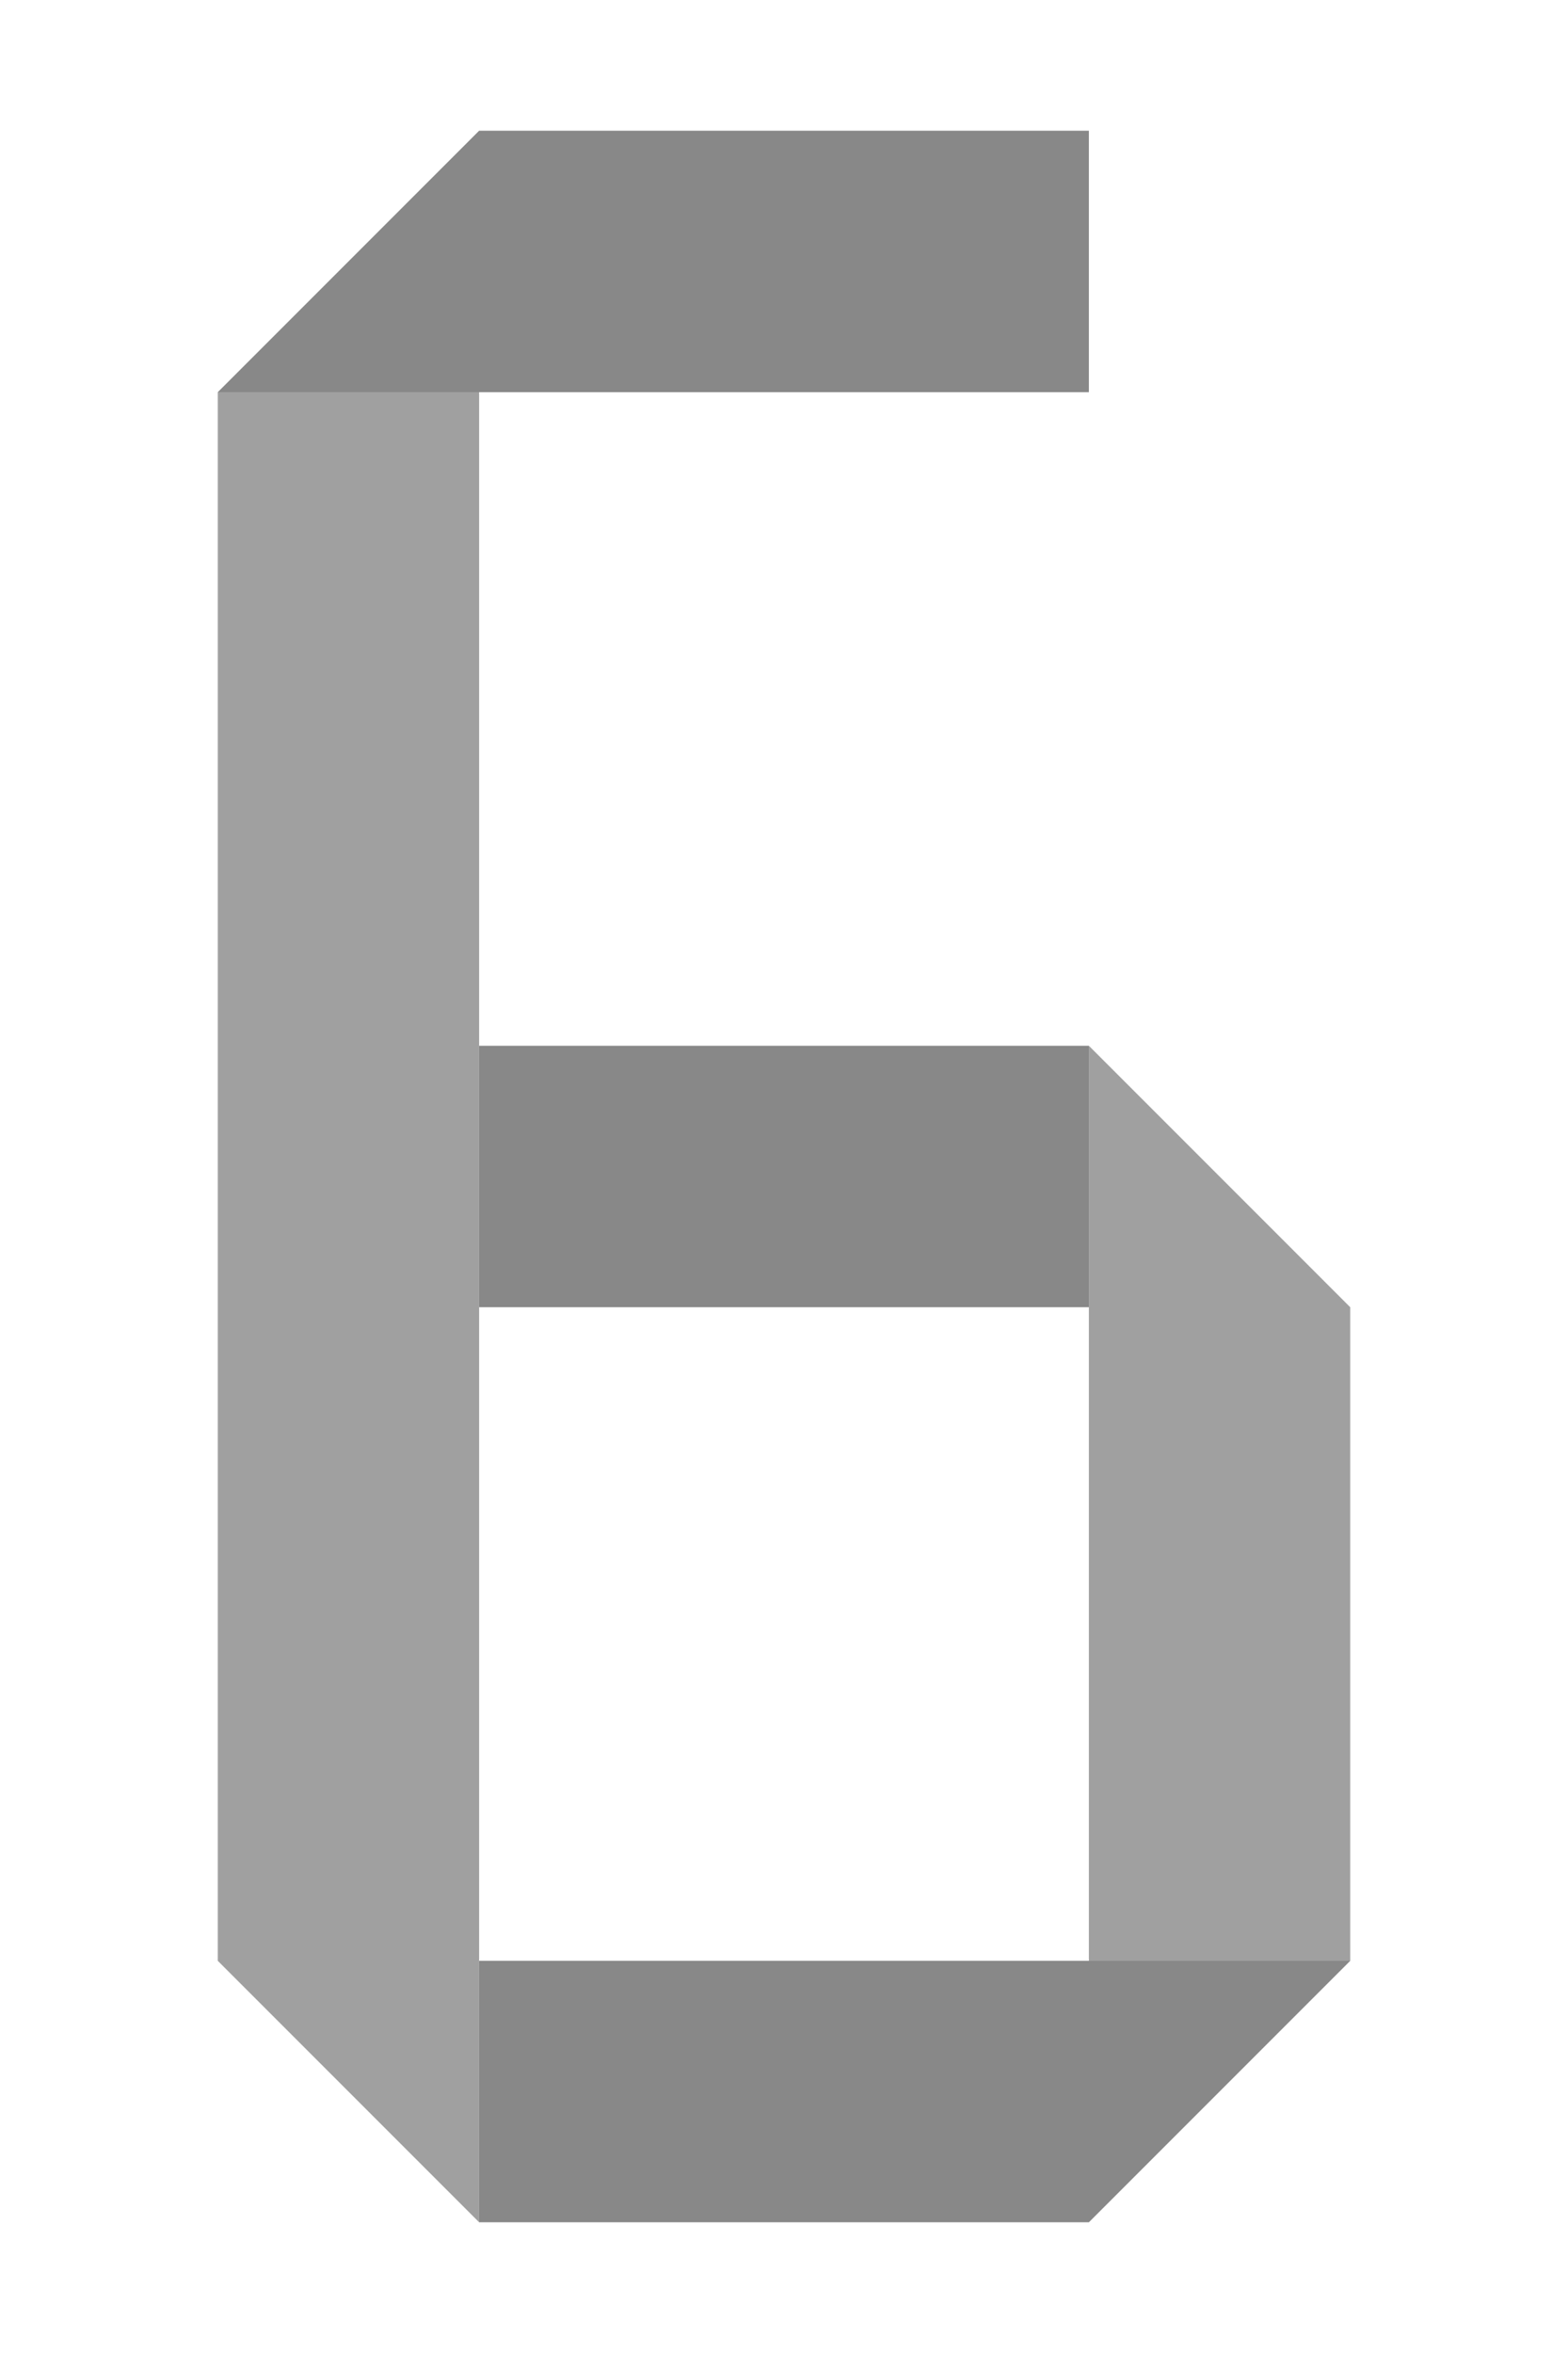 <svg xmlns="http://www.w3.org/2000/svg" viewBox="0 0 720 1080" height="1080" width="720"><g fill="#888" color="#000"><path style="isolation:auto;mix-blend-mode:normal" d="M220 180H100v720l120 120z" overflow="visible" opacity=".8" solid-color="#000000"/><path style="isolation:auto;mix-blend-mode:normal" d="M220 60L100 180h400V60z" overflow="visible" solid-color="#000000"/><path d="M500 900h120V600L500 480z" style="isolation:auto;mix-blend-mode:normal" overflow="visible" opacity=".8" solid-color="#000000"/><path d="M220 1020V900h400l-120 120zM220 480v120h280V480z" style="isolation:auto;mix-blend-mode:normal" overflow="visible" solid-color="#000000"/></g></svg>